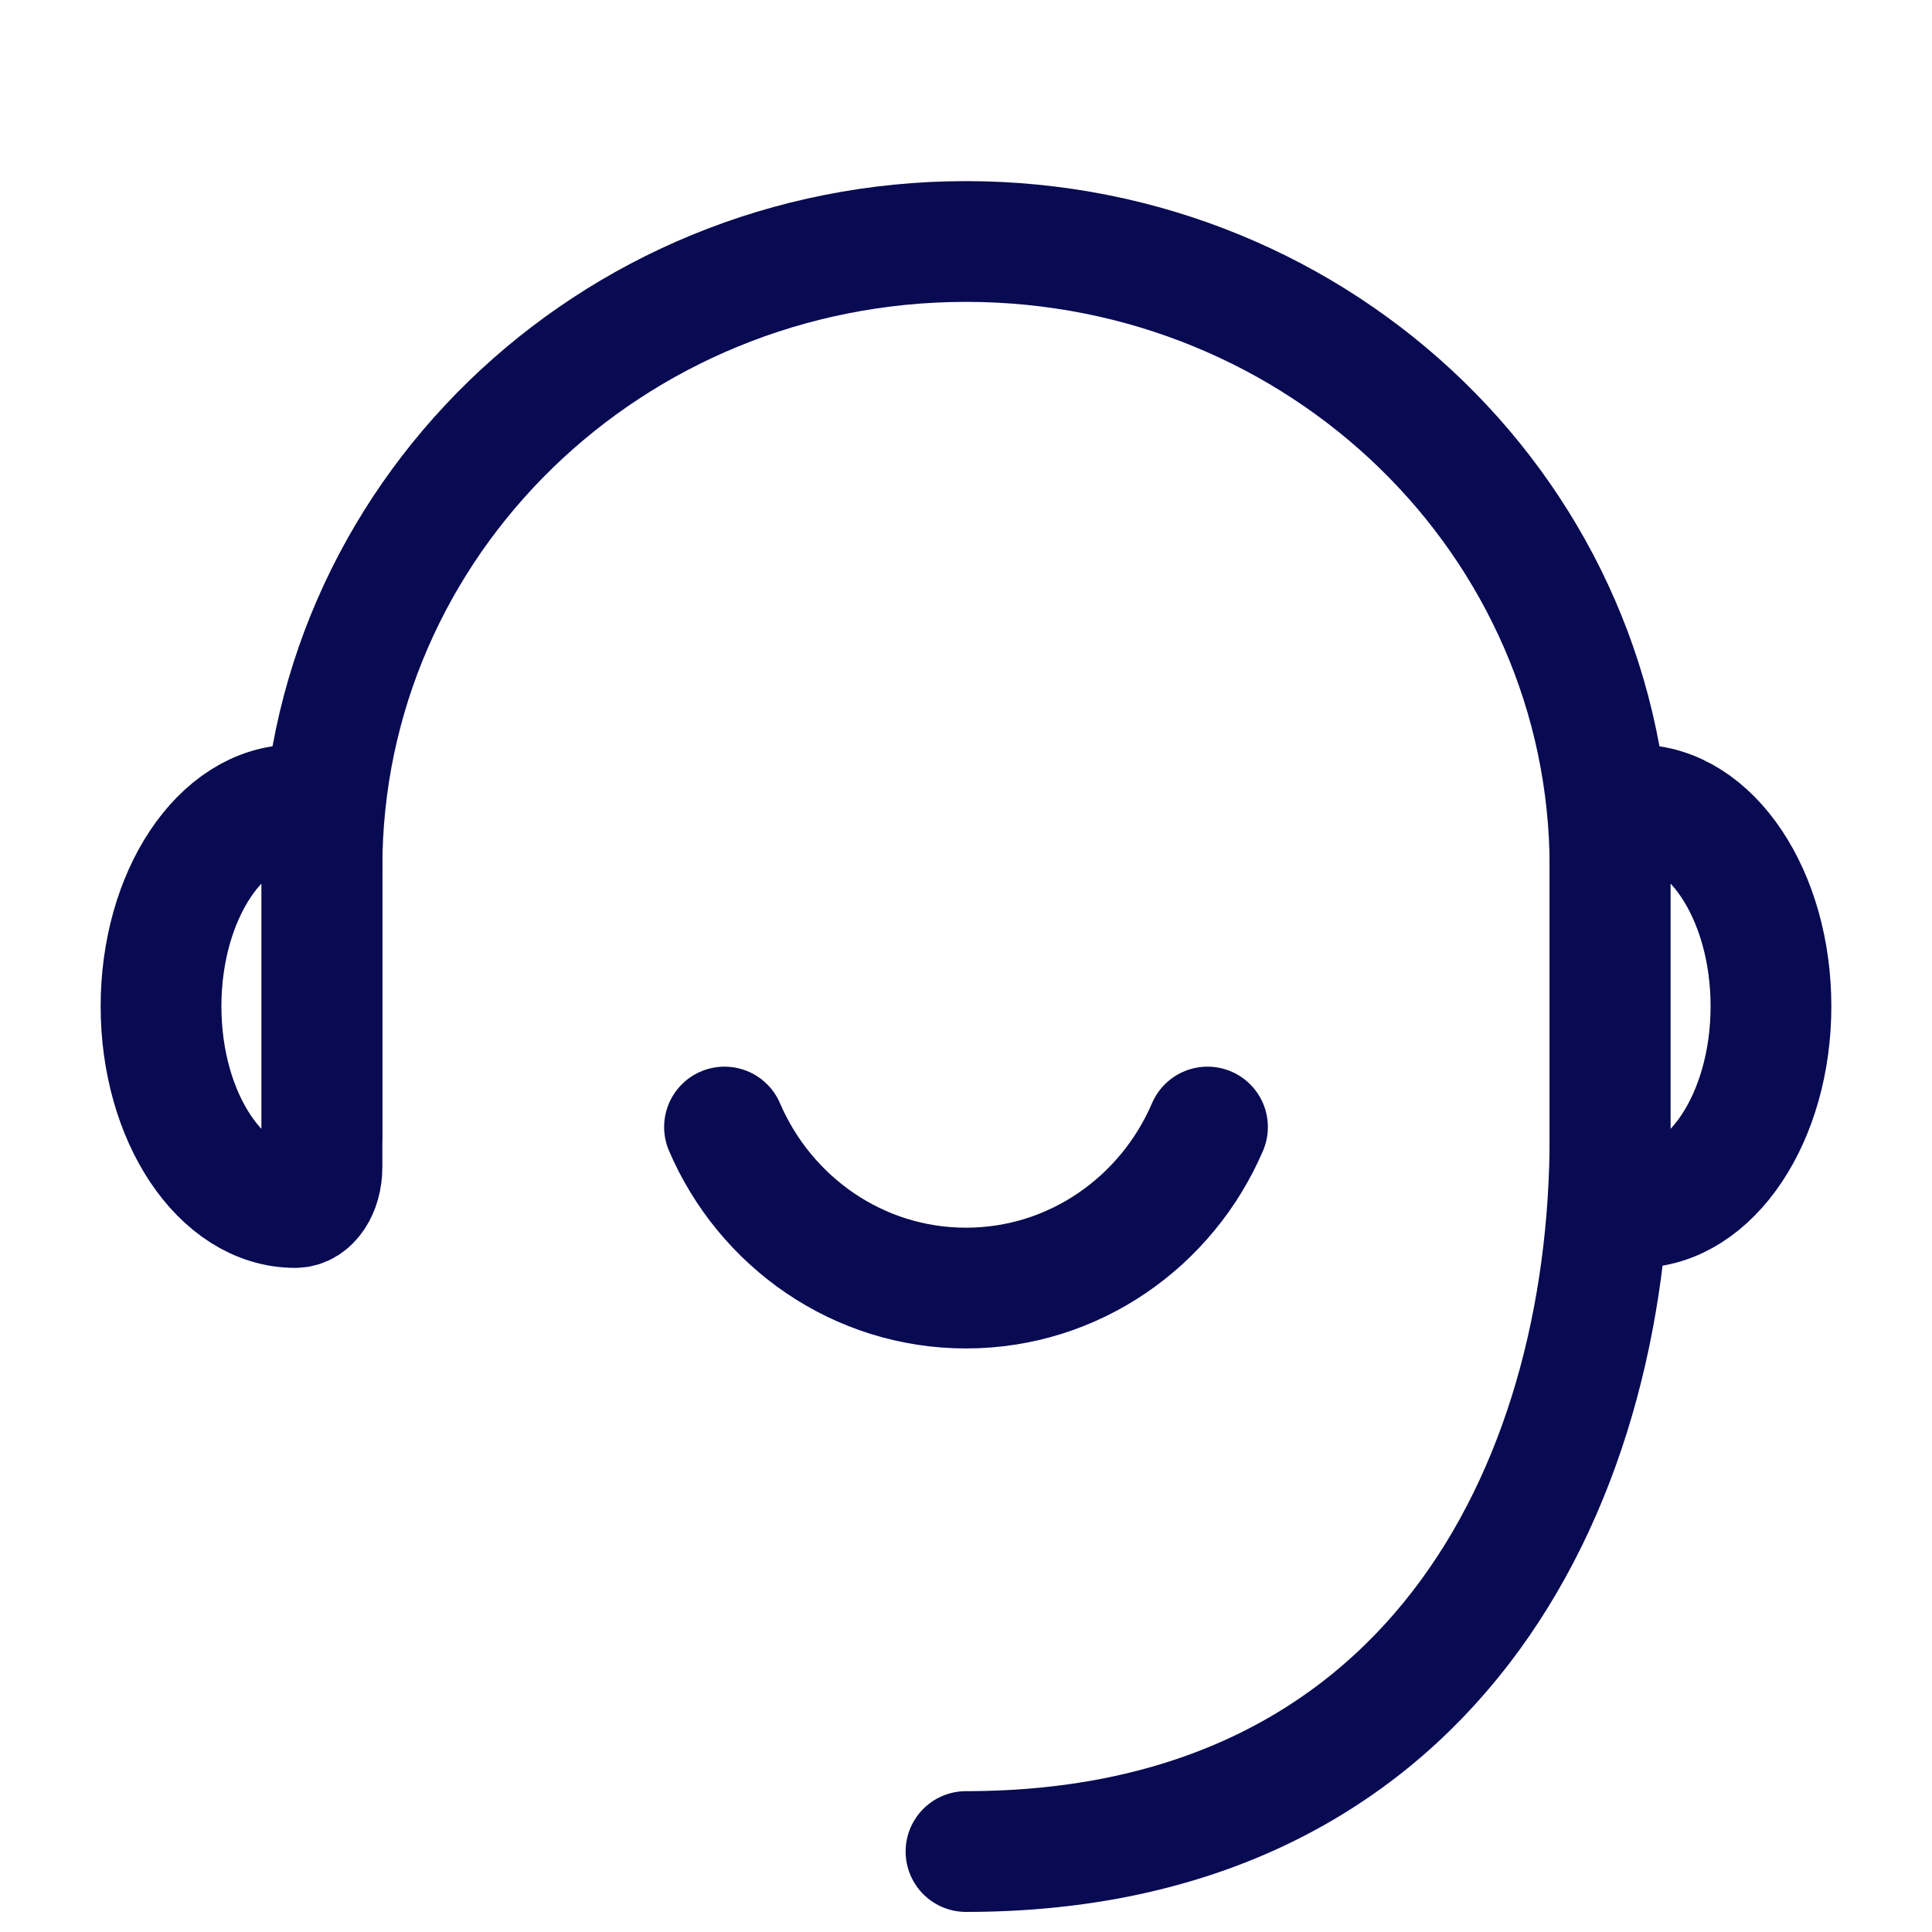 <svg width="20" height="20" viewBox="0 0 20 20" fill="none" xmlns="http://www.w3.org/2000/svg">
<path d="M3.333 11.759V8.982C3.333 5.398 6.314 2.5 10 2.5C13.686 2.5 16.667 5.398 16.667 8.982V11.759C16.667 15.463 14.762 19.167 10 19.167" stroke="#080A52" stroke-width="1.25" stroke-linecap="round" stroke-linejoin="round"/>
<path d="M16.667 12.083V8.75C16.667 8.519 16.79 8.333 16.944 8.333C17.711 8.333 18.333 9.267 18.333 10.417C18.333 11.566 17.711 12.5 16.944 12.5C16.79 12.5 16.667 12.315 16.667 12.083Z" stroke="#080A52" stroke-width="1.25" stroke-miterlimit="10" stroke-linecap="round" stroke-linejoin="round"/>
<path d="M3.333 12.083L3.333 8.75C3.333 8.519 3.21 8.333 3.056 8.333C2.289 8.333 1.667 9.267 1.667 10.417C1.667 11.566 2.289 12.5 3.056 12.5C3.21 12.5 3.333 12.315 3.333 12.083Z" stroke="#080A52" stroke-width="1.25" stroke-miterlimit="10" stroke-linecap="round" stroke-linejoin="round"/>
<path d="M7.5 11.667C7.921 12.648 8.882 13.334 10 13.334C11.118 13.334 12.079 12.648 12.5 11.667" stroke="#080A52" stroke-width="1.25" stroke-miterlimit="10" stroke-linecap="round" stroke-linejoin="round"/>
</svg>
